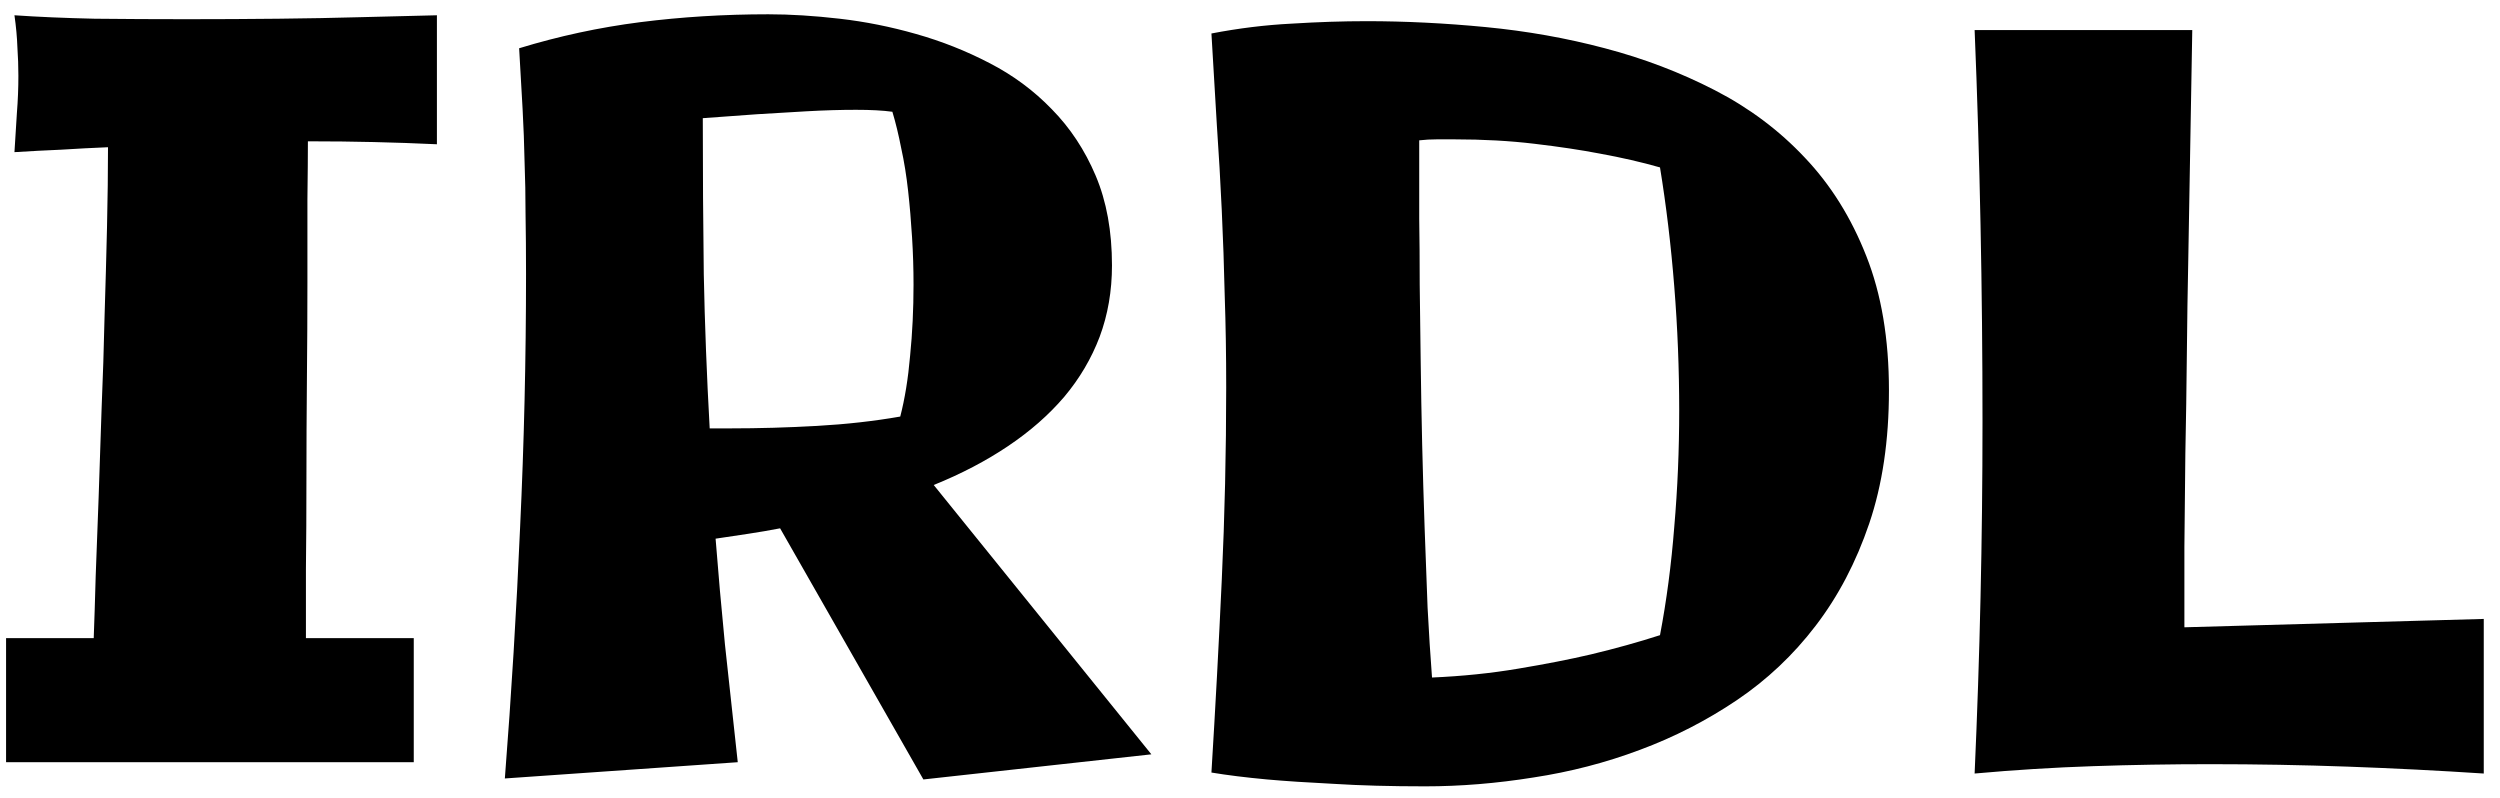 <svg width="119" height="38" viewBox="0 0 119 38" fill="none" xmlns="http://www.w3.org/2000/svg">
<path d="M20.797 6.867C18.781 6.773 16.781 6.727 14.797 6.727H14.656C14.656 7.383 14.648 8.305 14.633 9.492C14.633 10.664 14.633 11.984 14.633 13.453C14.633 14.906 14.625 16.445 14.609 18.07C14.594 19.695 14.586 21.273 14.586 22.805C14.586 24.336 14.578 25.766 14.562 27.094C14.562 28.406 14.562 29.5 14.562 30.375H19.695V36.281H0.289V30.375H4.461C4.492 29.562 4.523 28.578 4.555 27.422C4.602 26.266 4.648 25.016 4.695 23.672C4.742 22.328 4.789 20.922 4.836 19.453C4.898 17.984 4.945 16.523 4.977 15.07C5.023 13.602 5.062 12.18 5.094 10.805C5.125 9.43 5.141 8.164 5.141 7.008C4.391 7.039 3.648 7.078 2.914 7.125C2.18 7.156 1.438 7.195 0.688 7.242C0.734 6.57 0.773 5.945 0.805 5.367C0.852 4.773 0.875 4.188 0.875 3.609C0.875 3.156 0.859 2.703 0.828 2.25C0.812 1.781 0.766 1.273 0.688 0.727C1.812 0.805 3.086 0.859 4.508 0.891C5.93 0.906 7.391 0.914 8.891 0.914C10.391 0.914 11.844 0.906 13.25 0.891C14.672 0.875 15.945 0.852 17.07 0.82C18.383 0.789 19.625 0.758 20.797 0.727V6.867ZM52.93 12.633C52.93 13.852 52.734 14.984 52.344 16.031C51.953 17.062 51.391 18.016 50.656 18.891C49.922 19.75 49.031 20.531 47.984 21.234C46.938 21.938 45.758 22.555 44.445 23.086L54.805 35.906L43.953 37.102L37.133 25.148C36.648 25.242 36.148 25.328 35.633 25.406C35.117 25.484 34.594 25.562 34.062 25.641C34.188 27.25 34.336 28.93 34.508 30.68C34.695 32.43 34.898 34.297 35.117 36.281L24.031 37.055C24.344 33.039 24.586 29.047 24.758 25.078C24.945 21.094 25.039 17.086 25.039 13.055C25.039 12.008 25.031 11.055 25.016 10.195C25.016 9.336 25 8.5 24.969 7.688C24.953 6.875 24.922 6.039 24.875 5.18C24.828 4.32 24.773 3.359 24.711 2.297C26.602 1.719 28.523 1.305 30.477 1.055C32.445 0.805 34.477 0.68 36.57 0.68C37.617 0.68 38.75 0.75 39.969 0.891C41.188 1.031 42.398 1.273 43.602 1.617C44.82 1.961 45.984 2.422 47.094 3C48.219 3.578 49.211 4.312 50.07 5.203C50.945 6.094 51.641 7.148 52.156 8.367C52.672 9.586 52.93 11.008 52.93 12.633ZM33.453 5.625C33.453 8.188 33.469 10.664 33.5 13.055C33.547 15.43 33.641 17.875 33.781 20.391H34.742C36.117 20.391 37.5 20.352 38.891 20.273C40.281 20.195 41.602 20.047 42.852 19.828C43.07 18.984 43.227 18.023 43.32 16.945C43.43 15.852 43.484 14.719 43.484 13.547C43.484 12.797 43.461 12.047 43.414 11.297C43.367 10.531 43.305 9.797 43.227 9.094C43.148 8.375 43.039 7.695 42.898 7.055C42.773 6.414 42.633 5.836 42.477 5.32C42.258 5.289 42 5.266 41.703 5.25C41.422 5.234 41.102 5.227 40.742 5.227C40.023 5.227 39.242 5.25 38.398 5.297C37.57 5.344 36.781 5.391 36.031 5.438C35.172 5.5 34.312 5.562 33.453 5.625ZM79.016 30.234C79.328 28.594 79.555 26.875 79.695 25.078C79.852 23.266 79.93 21.422 79.93 19.547C79.93 17.562 79.852 15.594 79.695 13.641C79.539 11.672 79.312 9.781 79.016 7.969C78.141 7.719 77.188 7.5 76.156 7.312C75.266 7.141 74.227 6.984 73.039 6.844C71.867 6.703 70.594 6.633 69.219 6.633C68.953 6.633 68.68 6.633 68.398 6.633C68.117 6.633 67.836 6.648 67.555 6.68C67.555 6.945 67.555 7.398 67.555 8.039C67.555 8.68 67.555 9.469 67.555 10.406C67.57 11.328 67.578 12.375 67.578 13.547C67.594 14.703 67.609 15.922 67.625 17.203C67.641 18.484 67.664 19.797 67.695 21.141C67.727 22.484 67.766 23.812 67.812 25.125C67.859 26.438 67.906 27.703 67.953 28.922C68.016 30.125 68.086 31.234 68.164 32.25C69.602 32.188 70.969 32.047 72.266 31.828C73.578 31.609 74.734 31.383 75.734 31.148C76.906 30.867 78 30.562 79.016 30.234ZM65.047 1.008C66.891 1.008 68.781 1.102 70.719 1.289C72.672 1.477 74.562 1.812 76.391 2.297C78.234 2.781 79.977 3.445 81.617 4.289C83.258 5.133 84.688 6.203 85.906 7.5C87.141 8.797 88.117 10.359 88.836 12.188C89.555 14 89.914 16.133 89.914 18.586C89.914 20.961 89.602 23.07 88.977 24.914C88.352 26.758 87.5 28.383 86.422 29.789C85.359 31.18 84.109 32.359 82.672 33.328C81.234 34.297 79.695 35.086 78.055 35.695C76.43 36.305 74.742 36.742 72.992 37.008C71.242 37.289 69.523 37.43 67.836 37.43C66.195 37.43 64.75 37.391 63.5 37.312C62.25 37.25 61.188 37.18 60.312 37.102C59.297 37.008 58.414 36.898 57.664 36.773C57.852 33.711 58.016 30.656 58.156 27.609C58.297 24.562 58.367 21.5 58.367 18.422C58.367 16.906 58.344 15.461 58.297 14.086C58.266 12.711 58.219 11.352 58.156 10.008C58.094 8.664 58.016 7.312 57.922 5.953C57.844 4.578 57.758 3.125 57.664 1.594C58.961 1.344 60.234 1.188 61.484 1.125C62.734 1.047 63.922 1.008 65.047 1.008ZM118.227 36.82C116.086 36.68 113.93 36.57 111.758 36.492C109.586 36.414 107.406 36.375 105.219 36.375C103.359 36.375 101.5 36.406 99.641 36.469C97.781 36.531 95.898 36.648 93.992 36.82C94.117 34.008 94.211 31.219 94.273 28.453C94.336 25.672 94.367 22.875 94.367 20.062C94.367 16.922 94.336 13.797 94.273 10.688C94.211 7.562 94.117 4.477 93.992 1.43H104.352C104.289 5.133 104.227 8.734 104.164 12.234C104.133 13.734 104.109 15.281 104.094 16.875C104.078 18.469 104.055 20.039 104.023 21.586C104.008 23.133 103.992 24.617 103.977 26.039C103.977 27.445 103.977 28.719 103.977 29.859L118.227 29.461V36.82Z" fill="black"/>
</svg>
